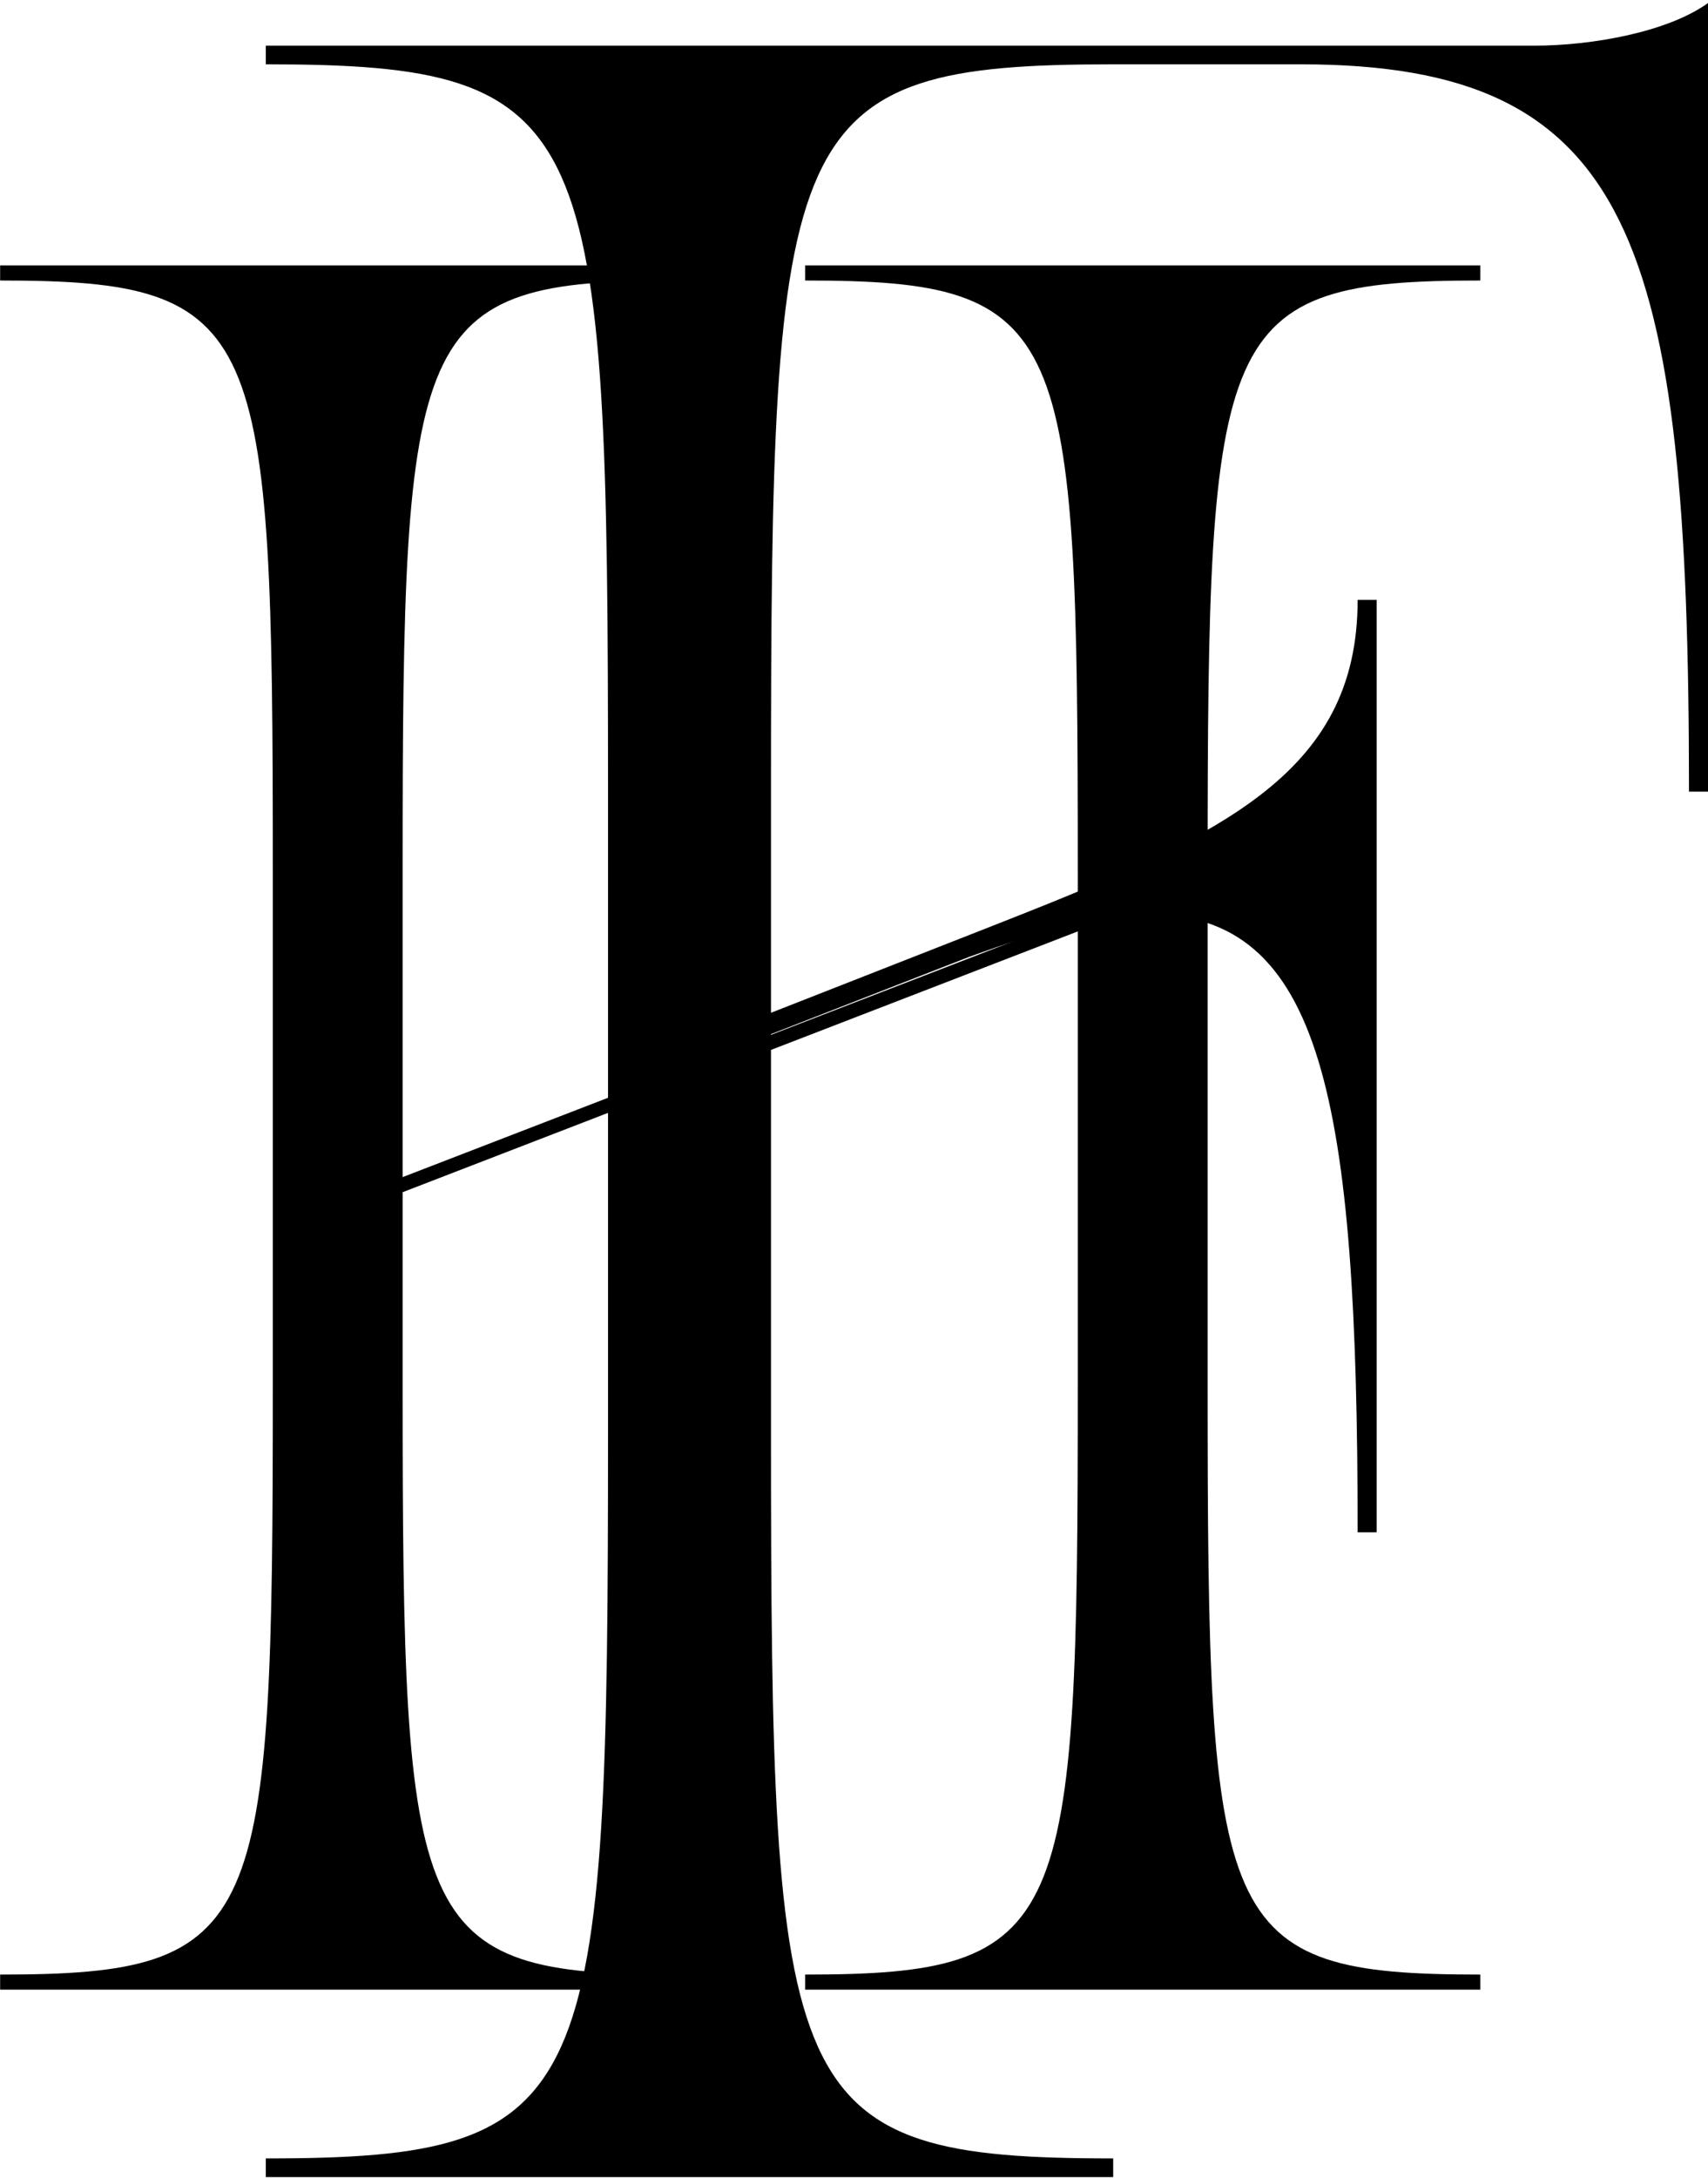 <svg width="451" height="575" viewBox="0 0 451 575" fill="none" xmlns="http://www.w3.org/2000/svg">
<path d="M0.036 525.217V521.235C69.746 521.235 72.032 509.287 72.032 365.914V229.369C72.032 85.996 69.746 74.048 0.036 74.048V70.066H178.312V74.048C108.601 74.048 106.316 85.996 106.316 229.369V310.727L284.591 241.886V229.369C284.591 85.996 282.306 74.048 212.595 74.048V70.066H390.871V74.048C321.161 74.048 318.875 85.996 318.875 229.369V365.914C318.875 509.287 321.161 521.235 390.871 521.235V525.217H212.595V521.235C282.306 521.235 284.591 509.287 284.591 365.914V245.868L106.316 314.71V365.914C106.316 509.287 108.601 521.235 178.312 521.235V525.217H0.036Z" fill="black"/>
<path d="M70.186 574.69V569.767C157.68 569.767 160.549 554.998 160.549 377.768V208.978C160.549 31.748 157.68 16.979 70.186 16.979V12.056H405.101C420.162 12.056 440.242 8.54 451 0.804V208.978H445.98C445.98 62.693 430.919 16.979 343.425 16.979H293.941C206.447 16.979 203.579 31.748 203.579 208.978V267.351L260.952 244.846C321.91 220.934 358.486 204.758 358.486 158.341H363.506V404.494H358.486C358.486 289.857 349.163 241.33 303.264 241.33C290.355 241.33 275.295 245.549 255.932 252.582L203.579 272.978V377.768C203.579 554.998 206.447 569.767 293.941 569.767V574.69H70.186Z" fill="black"/>
</svg>
